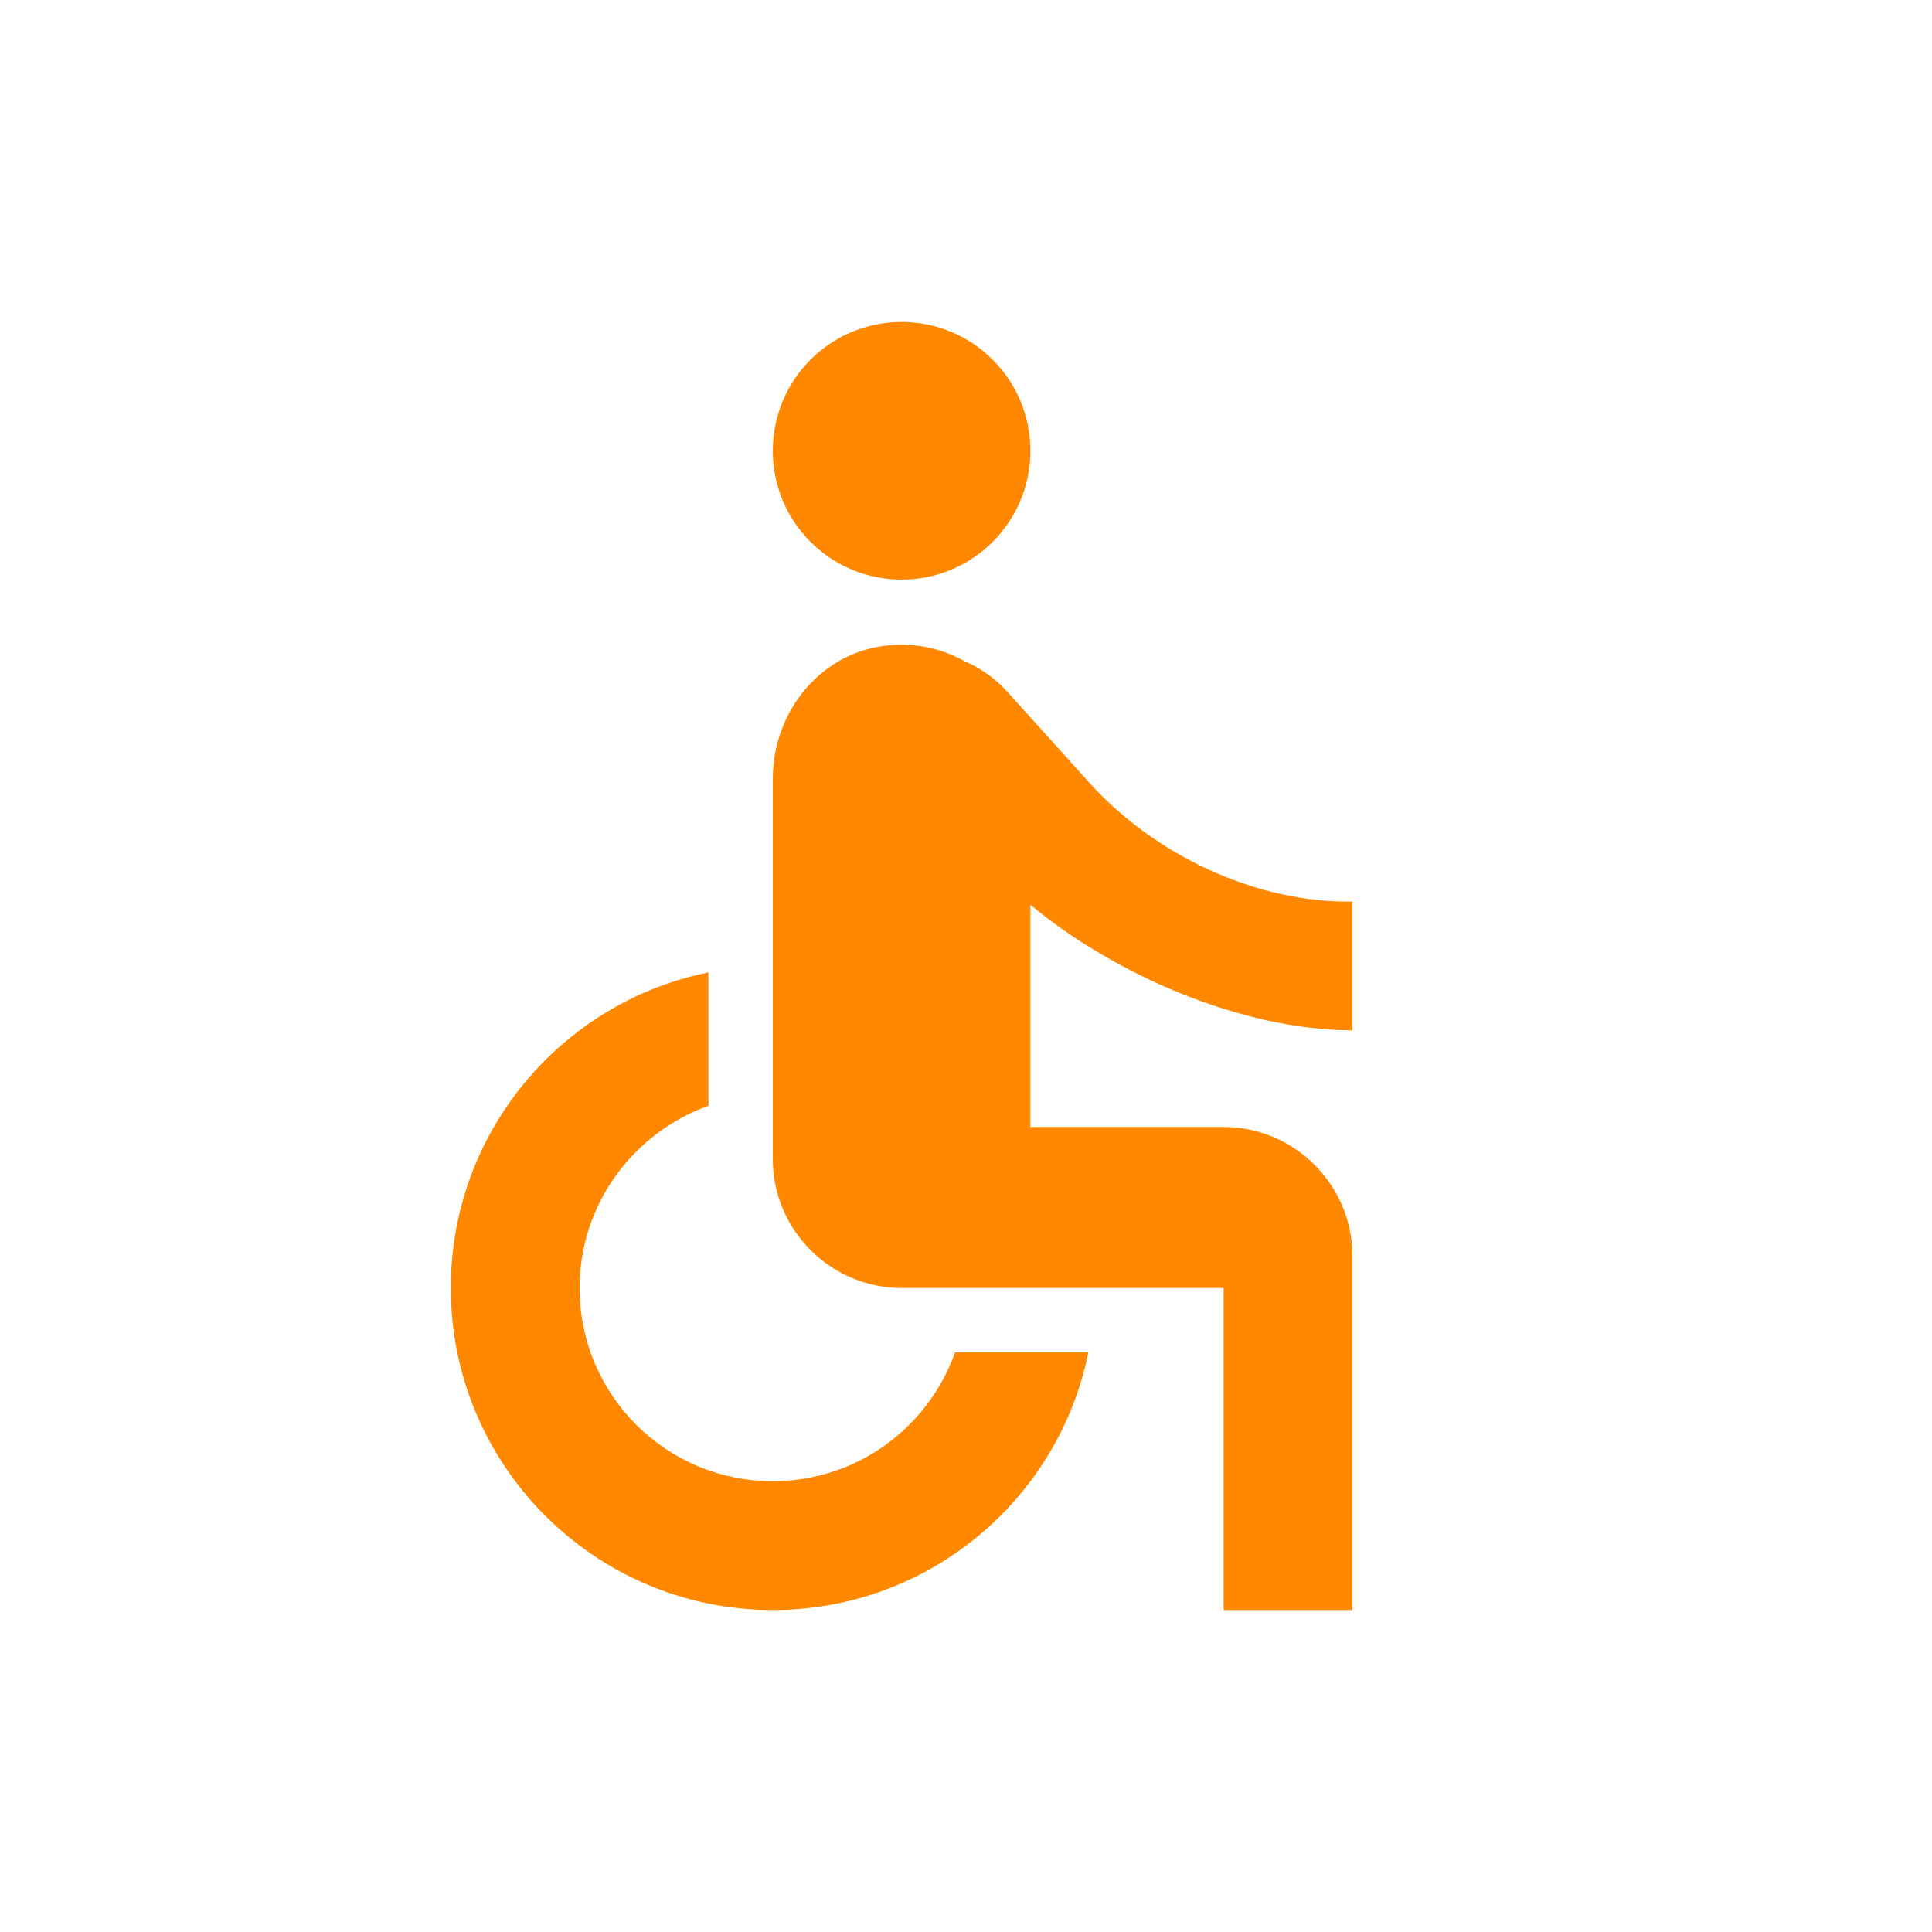 <svg width="30" height="30" viewBox="0 0 30 30" fill="none" xmlns="http://www.w3.org/2000/svg">
<path d="M14 9C15.105 9 16 8.105 16 7C16 5.895 15.105 5 14 5C12.895 5 12 5.895 12 7C12 8.105 12.895 9 14 9Z" fill="#FF8800"/>
<path d="M21 16V14C19.46 14.02 17.91 13.25 16.93 12.17L15.64 10.74C15.47 10.55 15.26 10.4 15.03 10.29C15.02 10.29 15.02 10.28 15.01 10.28H15C14.65 10.08 14.25 9.98 13.81 10.02C12.76 10.11 12 11.04 12 12.09V18C12 19.1 12.9 20 14 20H19V25H21V19.5C21 18.4 20.1 17.5 19 17.5H16V14.05C17.29 15.12 19.25 15.99 21 16ZM14.83 21C14.42 22.16 13.31 23 12 23C10.34 23 9 21.66 9 20C9 18.69 9.84 17.59 11 17.17V15.1C8.72 15.56 7 17.58 7 20C7 22.76 9.24 25 12 25C14.42 25 16.44 23.28 16.9 21H14.83Z" fill="#FF8800"/>
</svg>
